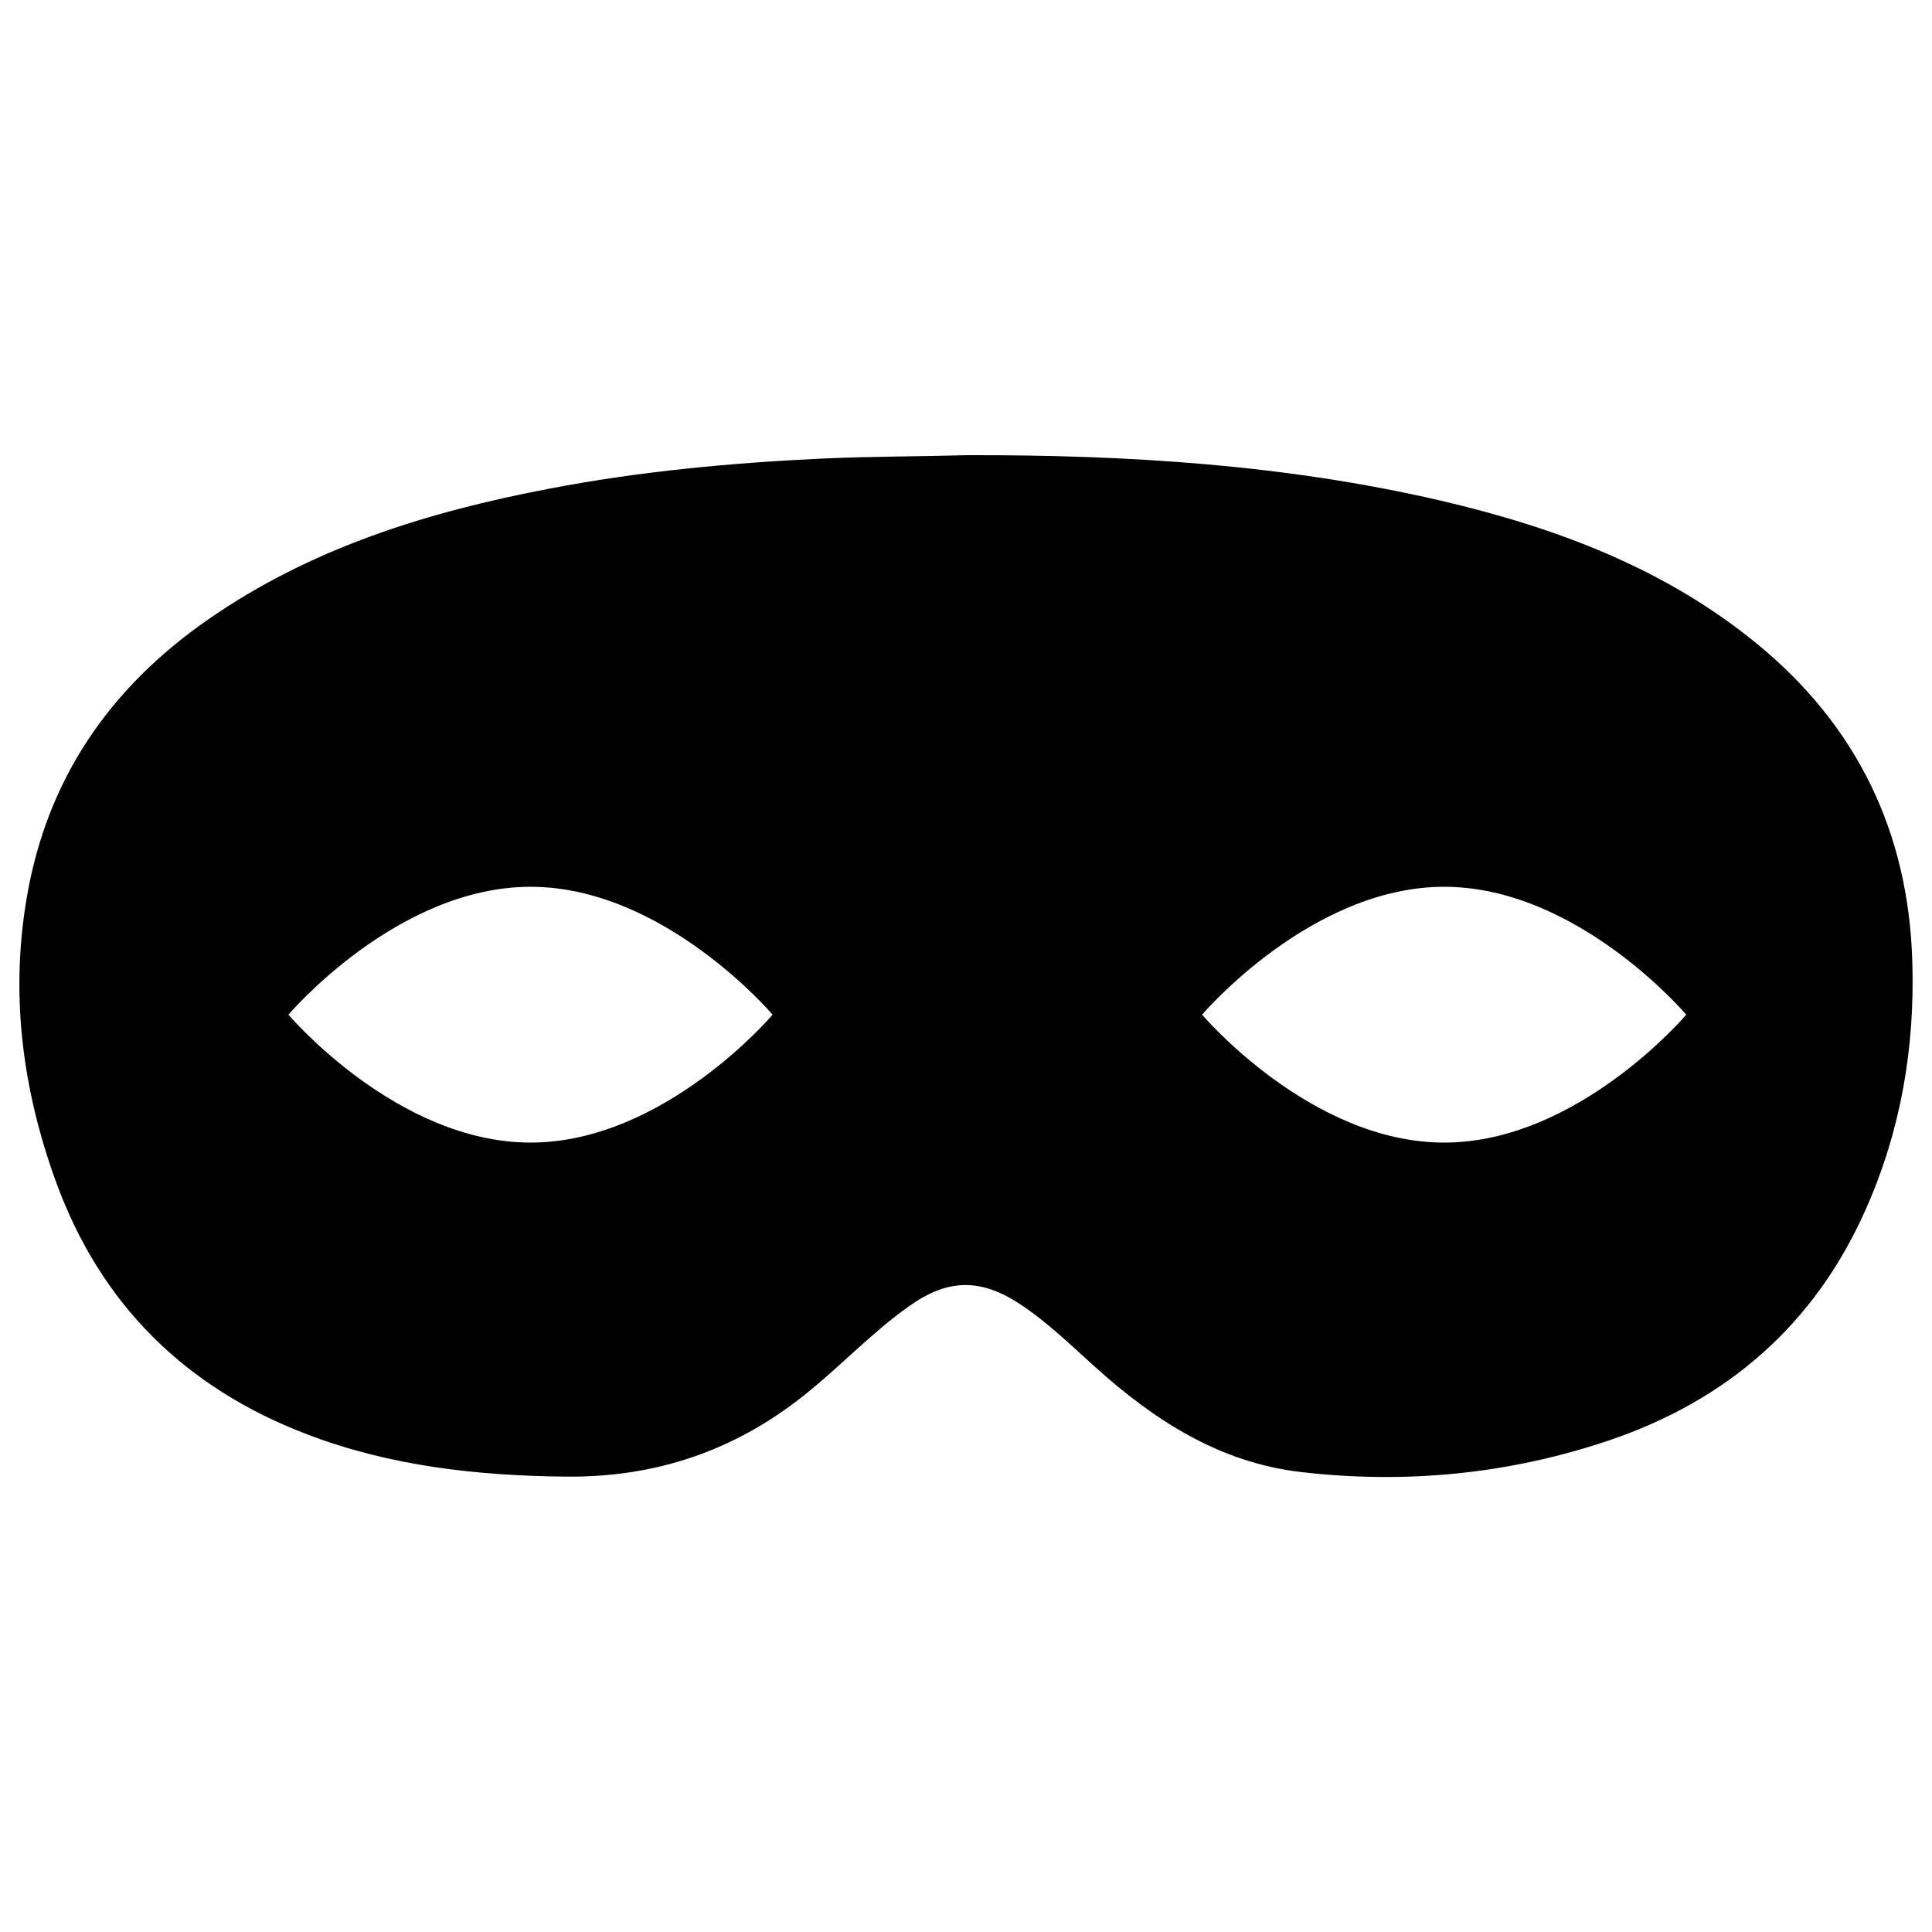 <?xml version="1.0" encoding="utf-8"?>
<!-- Svg Vector Icons : http://www.onlinewebfonts.com/icon -->
<!DOCTYPE svg PUBLIC "-//W3C//DTD SVG 1.1//EN" "http://www.w3.org/Graphics/SVG/1.1/DTD/svg11.dtd">
<svg version="1.1" xmlns="http://www.w3.org/2000/svg" xmlns:xlink="http://www.w3.org/1999/xlink" x="0px" y="0px" viewBox="0 0 1000 1000" enable-background="new 0 0 1000 1000" xml:space="preserve">
<g><g><path d="M989.8,497.5c-2-66.8-28.7-121.9-80.3-164.2C861.6,294,805.1,273,745.6,259.1c-80.6-18.7-162.6-23.7-245-23.5c-24.6,0.7-49.2,0.6-73.8,1.7c-47.8,2.2-95.3,6.6-142.3,15.6c-63,12-123.6,30.7-177,67.9C56.9,356,24.4,403,13.9,464.3c-8.7,50.5-2.3,99.5,15,147.2c23.1,63.6,67.1,107,130.3,131c43,16.4,87.8,21.3,133.5,21.8c46.7,0.5,87.7-13.4,124-42.5c18.4-14.7,34.6-32.1,53.8-45.7c20.1-14.3,37-14.6,57.6-1c14.1,9.3,26.2,21.2,38.8,32.5c30.6,27.6,64.4,49.4,106.3,54.3c54.1,6.3,107.4,1.2,159.2-16.2C894,724.9,939.2,685.7,965.7,626C983.9,585.1,991.2,542.1,989.8,497.5z M274.6,591.4c-69.2,0-125.3-66.2-125.3-66.2S205.4,459,274.6,459c69.2,0,125.3,66.2,125.3,66.2S343.8,591.4,274.6,591.4z M747.5,591.4c-69.2,0-125.3-66.2-125.3-66.2S678.4,459,747.5,459c69.2,0,125.3,66.2,125.3,66.2S816.7,591.4,747.5,591.4z"/></g><g></g><g></g><g></g><g></g><g></g><g></g><g></g><g></g><g></g><g></g><g></g><g></g><g></g><g></g><g></g></g>
</svg>
